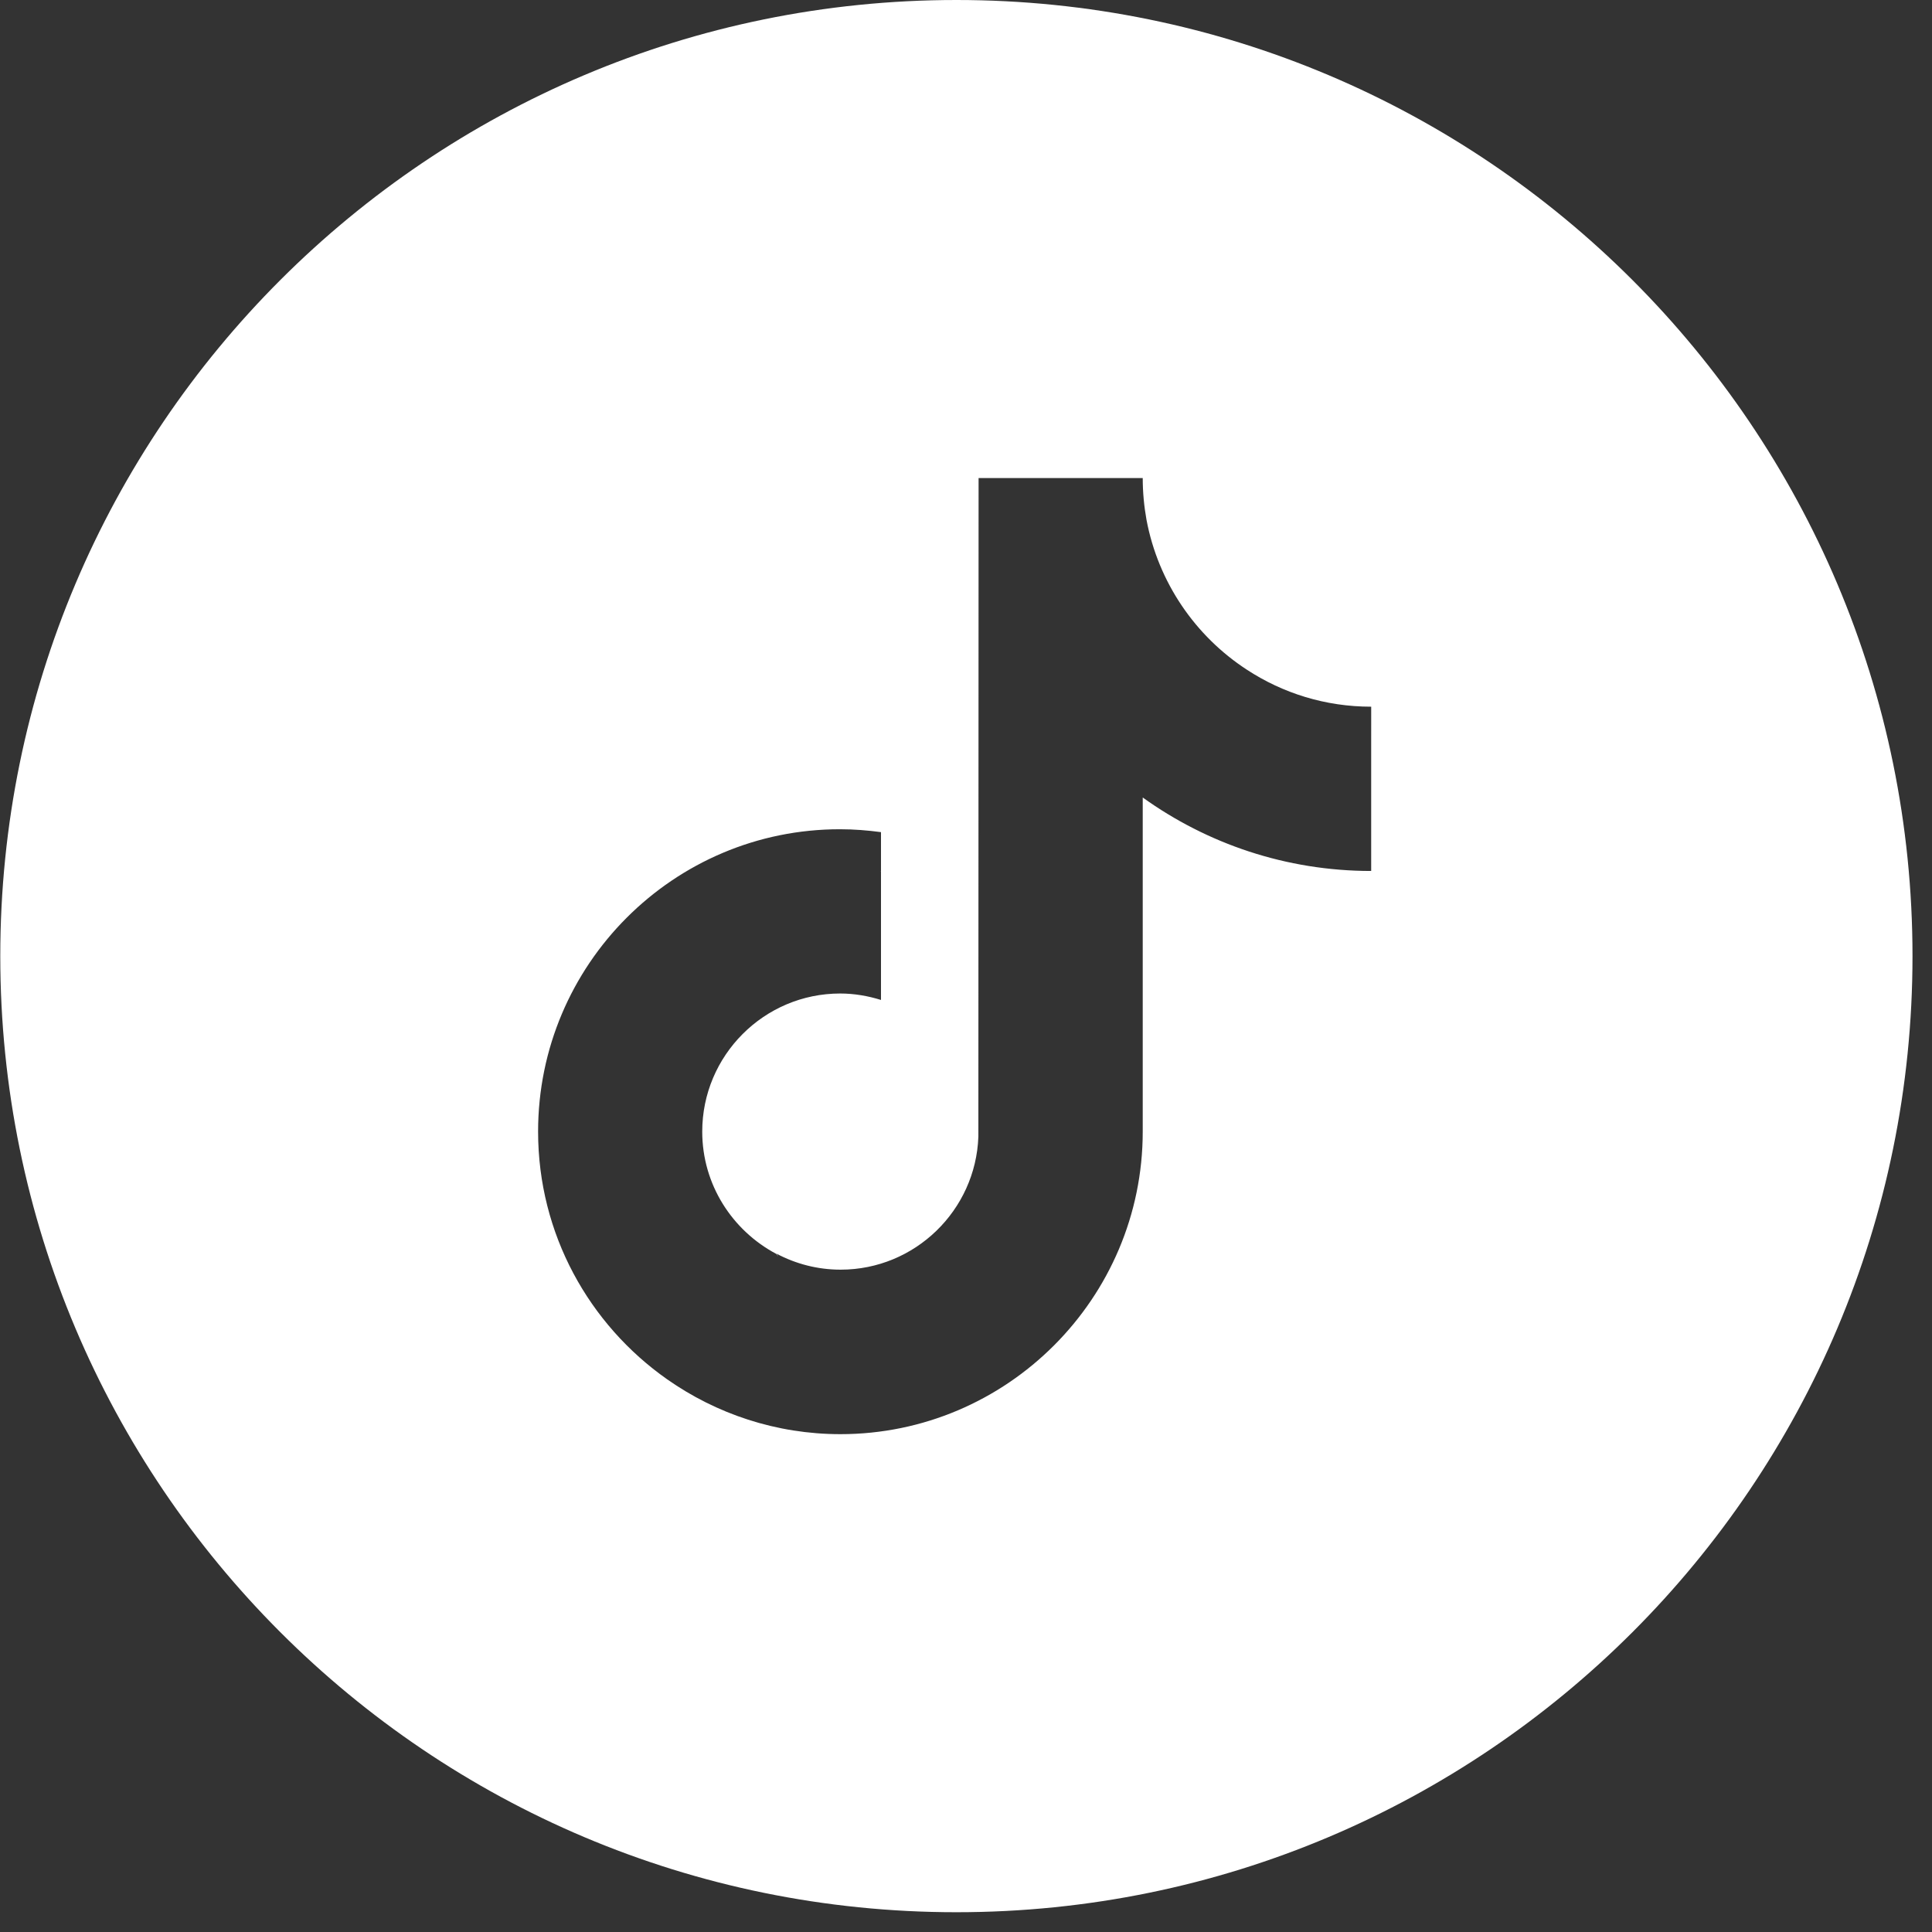 <svg width="97" height="97" viewBox="0 0 97 97" fill="none" xmlns="http://www.w3.org/2000/svg">
<rect x="0" y="0" width="97" height="97" fill="#333333" stroke="none"/>
<path fill-rule="evenodd" clip-rule="evenodd" d="M48.018 0C21.506 0 0.014 21.492 0.014 48.003C0.014 74.515 21.506 96.007 48.018 96.007C74.529 96.007 96.021 74.515 96.021 48.003C96.021 21.492 74.529 0 48.018 0ZM57.373 24.002C57.373 24.715 57.44 25.418 57.562 26.097C58.153 29.24 60.013 31.937 62.596 33.62C64.4 34.802 66.538 35.481 68.844 35.481L68.843 37.32V43.729C64.567 43.729 60.602 42.358 57.373 40.04V56.814C57.373 65.184 50.558 72.005 42.194 72.005C38.965 72.005 35.958 70.98 33.497 69.252C29.577 66.499 27.016 61.952 27.016 56.814C27.016 48.432 33.82 41.623 42.183 41.634C42.885 41.634 43.564 41.69 44.232 41.779V43.729L44.208 43.741L44.232 43.74V50.205C43.587 50.004 42.896 49.881 42.183 49.881C38.364 49.881 35.257 52.991 35.257 56.814C35.257 59.478 36.771 61.785 38.976 62.955C38.997 62.983 39.018 63.011 39.038 63.039L39.075 63.088C39.05 63.039 39.021 62.991 38.987 62.944C39.956 63.456 41.047 63.746 42.206 63.746C45.936 63.746 48.988 60.771 49.121 57.07L49.132 24.002H57.373Z" fill="white"/>
</svg>
